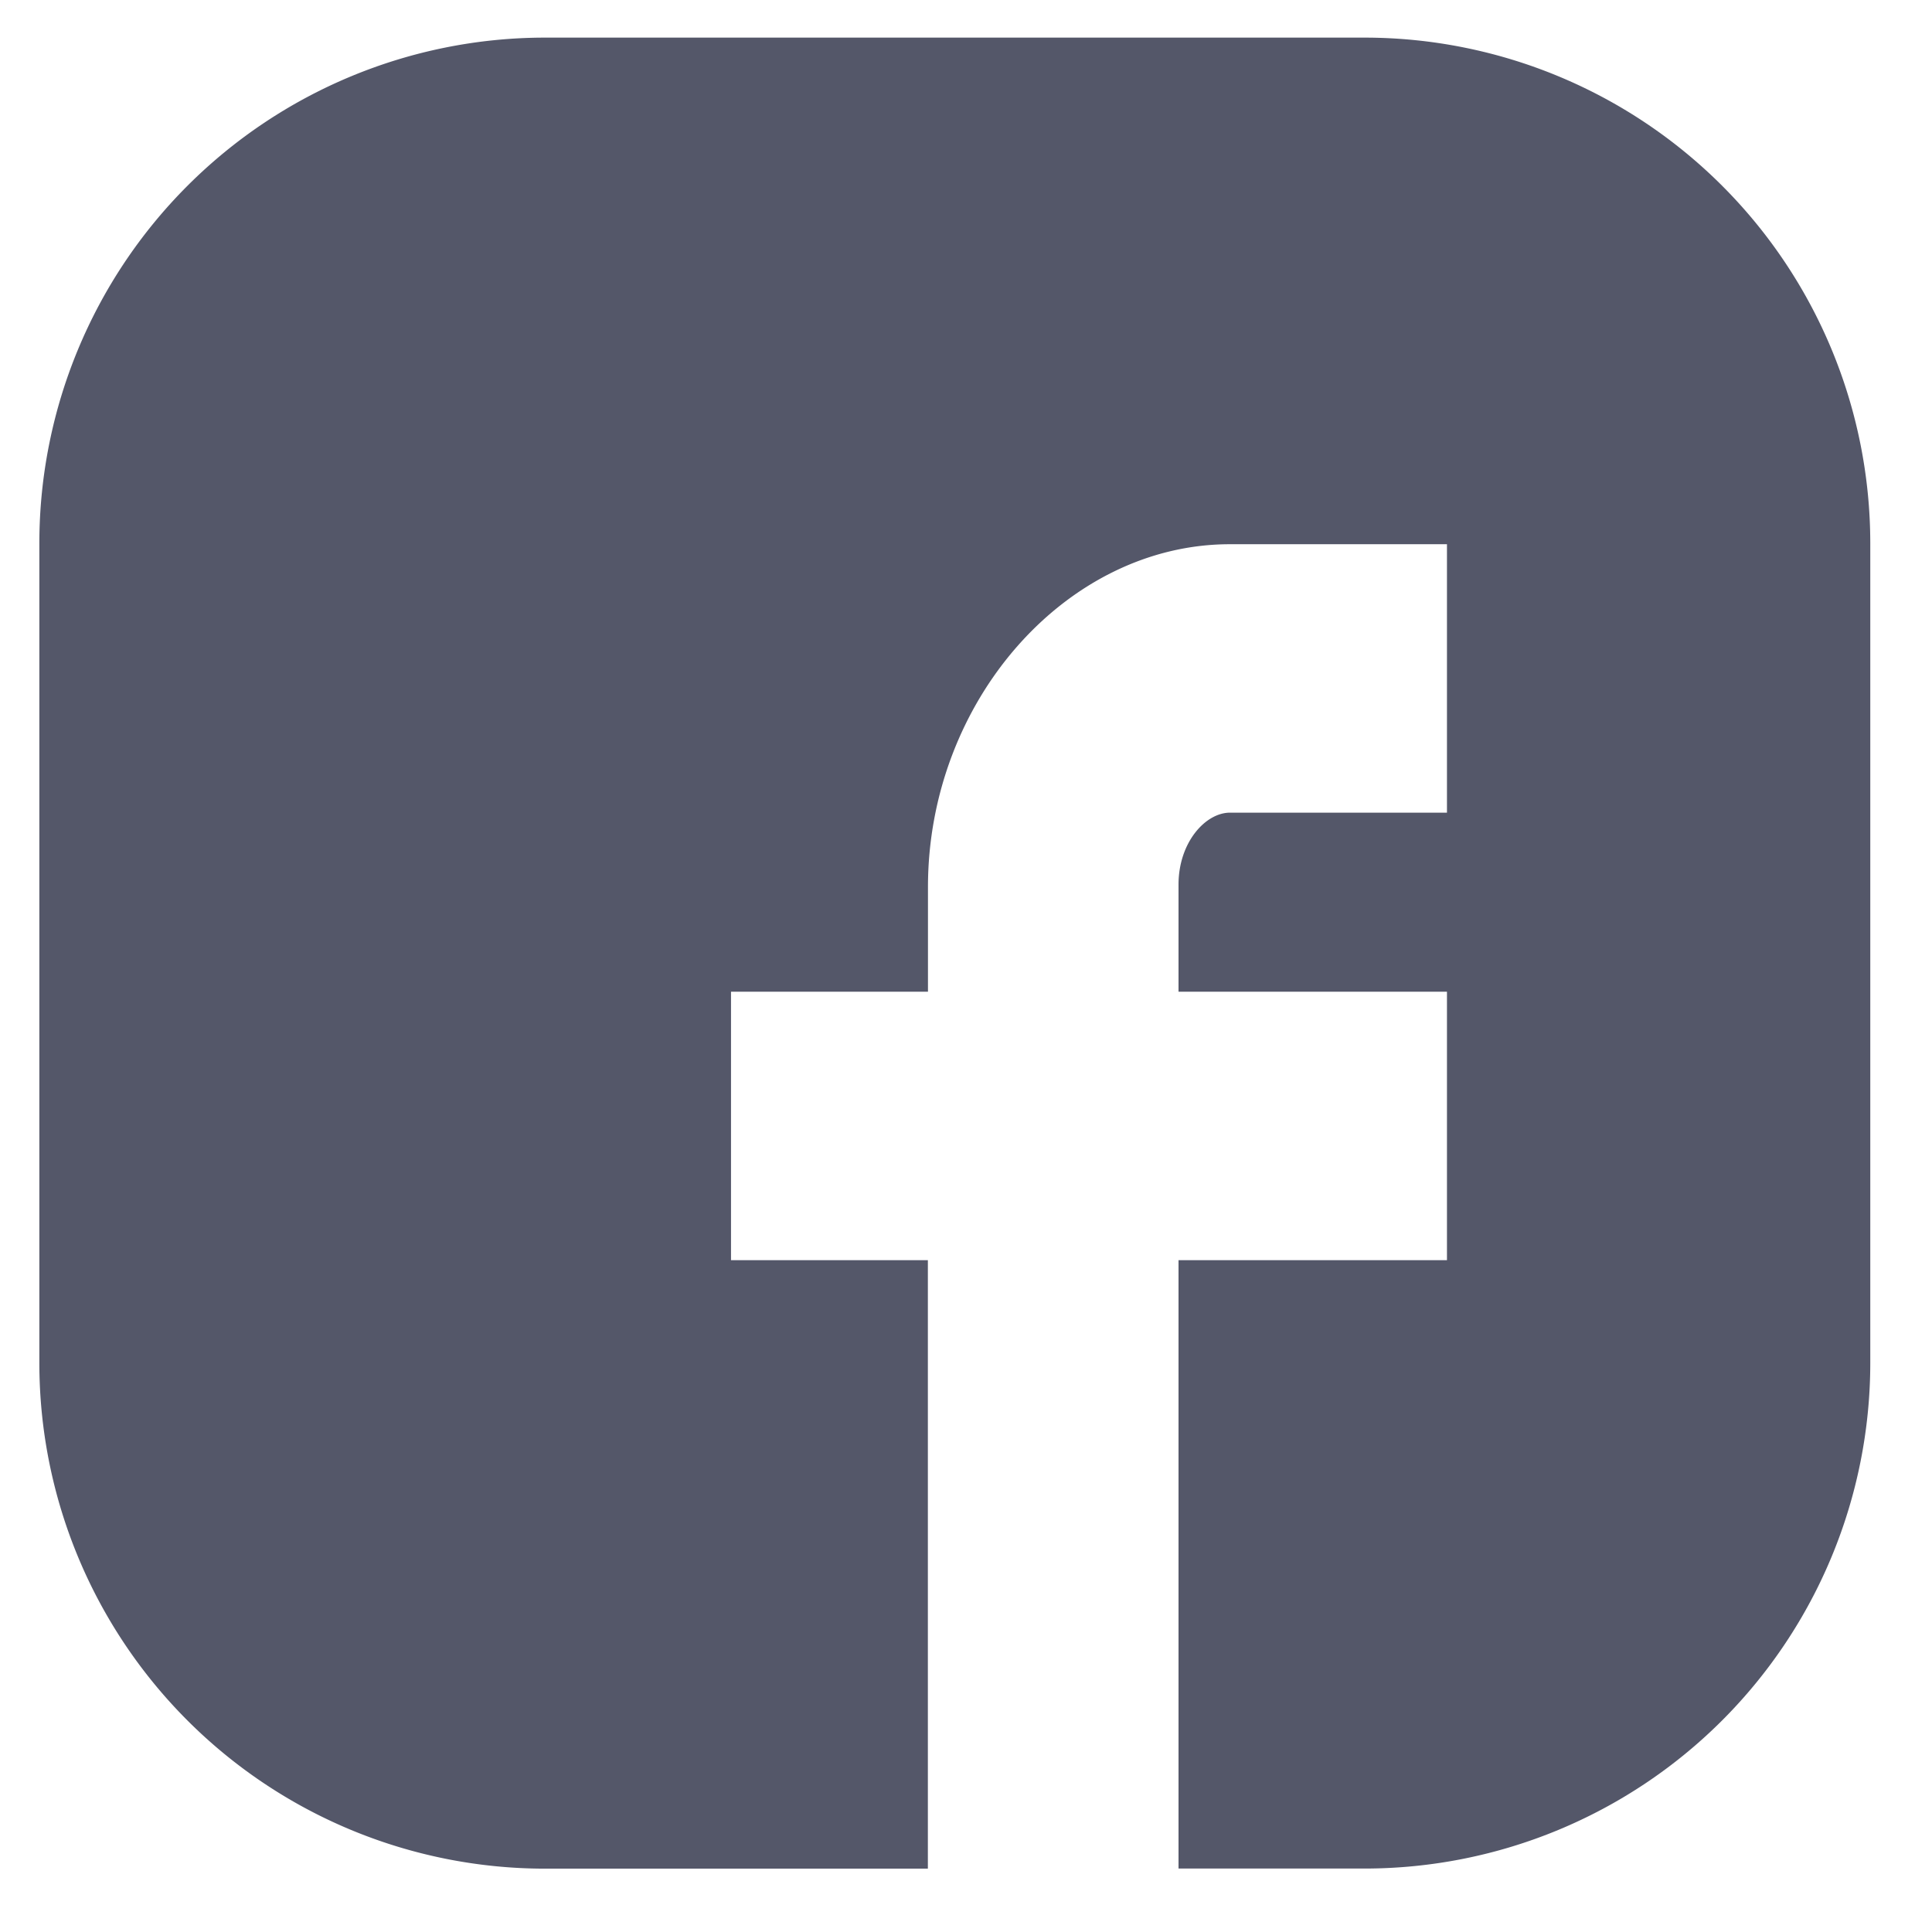 <svg xmlns="http://www.w3.org/2000/svg" width="19" height="19" viewBox="0 0 19 19"><g><g><path fill="#545769" d="M9.125 18.377h-3.77a4.974 4.974 0 0 1-4.968-4.97V5.34A4.974 4.974 0 0 1 5.355.37h8.07a4.974 4.974 0 0 1 4.968 4.969v8.069a4.974 4.974 0 0 1-4.969 4.968H11.59v-5.983h2.64v-2.64h-2.64V8.7c0-.417.266-.708.506-.708h2.134v-2.64h-2.134c-1.61 0-2.97 1.544-2.97 3.372v1.029H7.189v2.64h1.936v5.983z"/></g></g></svg>